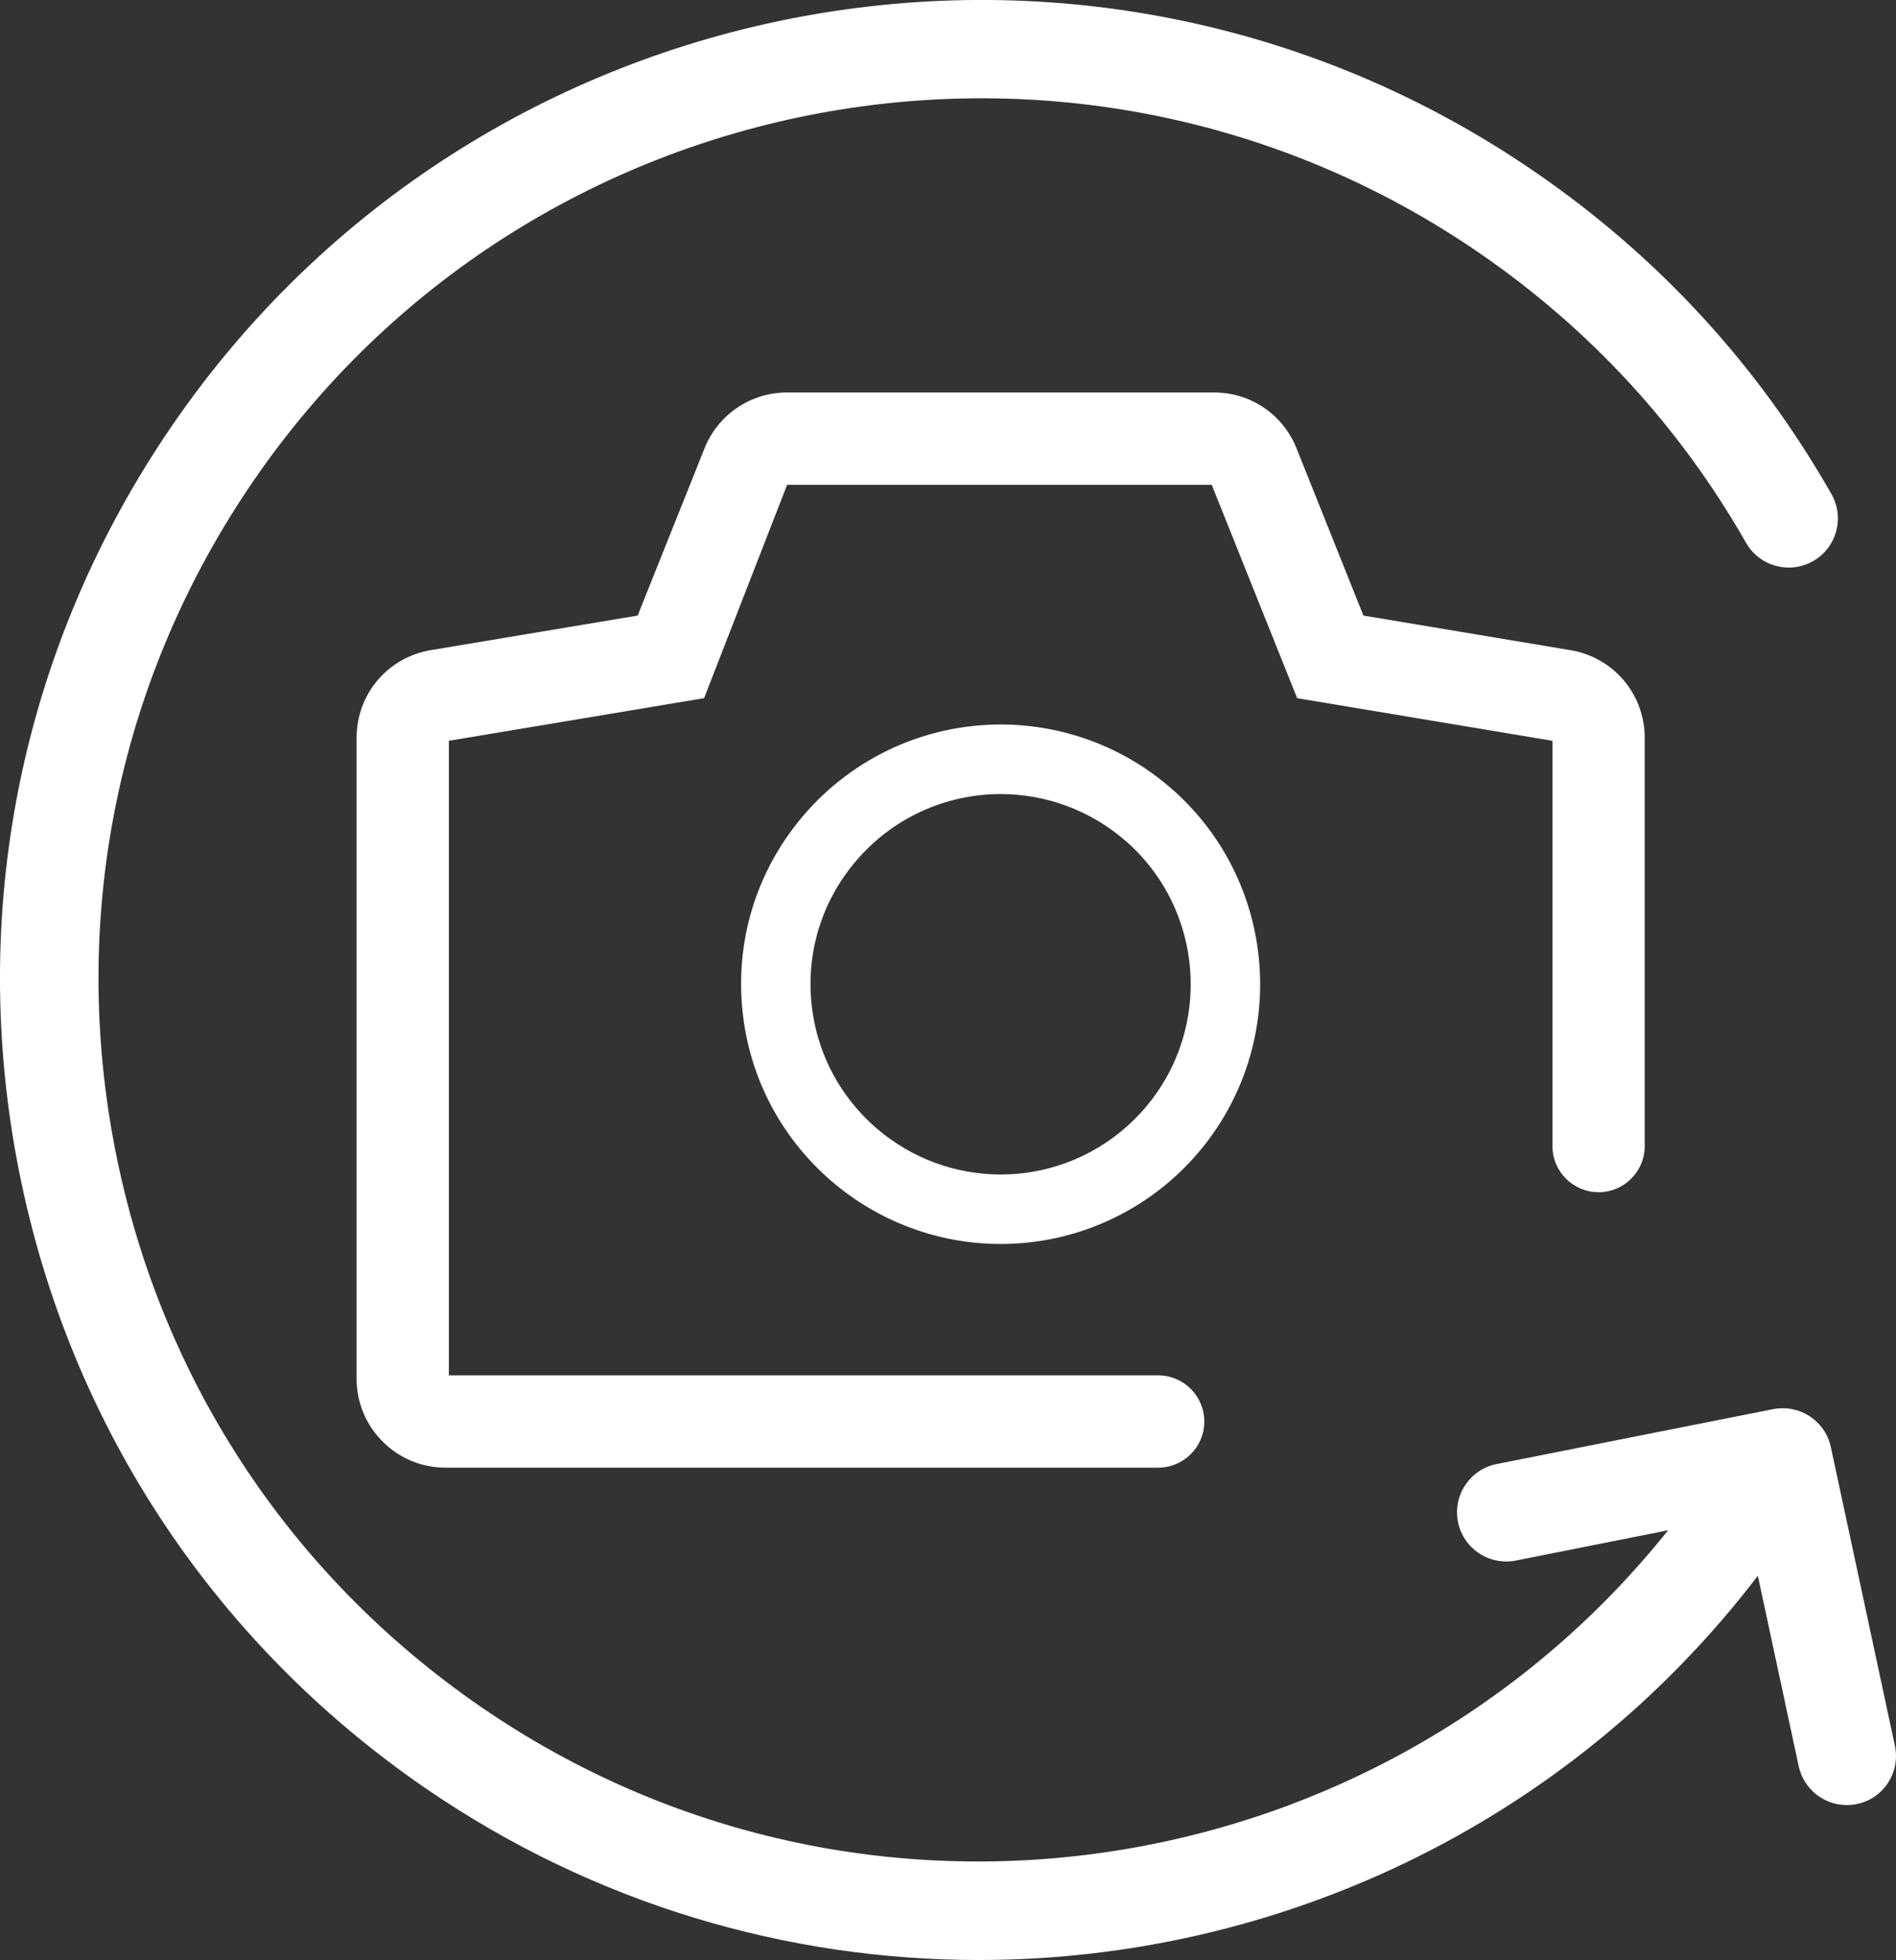 <?xml version="1.0" encoding="utf-8"?>
<!-- Generator: Adobe Illustrator 15.0.2, SVG Export Plug-In . SVG Version: 6.00 Build 0)  -->
<!DOCTYPE svg PUBLIC "-//W3C//DTD SVG 1.1//EN" "http://www.w3.org/Graphics/SVG/1.1/DTD/svg11.dtd">
<svg version="1.1" id="Lager_1" xmlns="http://www.w3.org/2000/svg" xmlns:xlink="http://www.w3.org/1999/xlink" x="0px" y="0px"
	 width="48.213px" height="49.815px" viewBox="0 20.729 48.213 49.815" enable-background="new 0 20.729 48.213 49.815"
	 xml:space="preserve">
<rect x="0" y="20.729" width="48.213" height="49.815" fill="#333333" stroke="none"/>
<g>
	<path fill="#FFFFFF" d="M29.743,40.732c-1.195-1.026-2.721-1.59-4.295-1.59c-1.929,0-3.755,0.84-5.009,2.304
		c-1.148,1.336-1.709,3.04-1.574,4.797c0.134,1.76,0.947,3.36,2.287,4.512c1.195,1.024,2.719,1.59,4.292,1.59
		c1.932,0,3.758-0.841,5.014-2.306C32.825,47.273,32.507,43.1,29.743,40.732z M29.114,48.891c-0.918,1.07-2.256,1.688-3.67,1.688
		c-1.15,0-2.268-0.413-3.143-1.164c-0.981-0.842-1.578-2.016-1.676-3.305c-0.099-1.287,0.312-2.533,1.153-3.512
		c0.918-1.073,2.256-1.688,3.669-1.688c1.15,0,2.27,0.414,3.146,1.165C30.616,43.807,30.853,46.865,29.114,48.891z"/>
	<path fill="#FFFFFF" d="M40.651,51.029c0.646,0,1.172-0.524,1.172-1.172V39.481c0-1.111-0.795-2.047-1.889-2.228l-5.264-0.879
		l-1.699-4.246c-0.344-0.864-1.166-1.424-2.098-1.424H20.015c-0.929,0-1.753,0.558-2.1,1.42l-1.7,4.25l-5.258,0.878
		c-1.095,0.181-1.889,1.116-1.889,2.228v16.292c0,1.244,1.013,2.258,2.258,2.258H29.45c0.646,0,1.174-0.524,1.174-1.172
		c0-0.648-0.525-1.174-1.174-1.174H11.414V39.556l6.49-1.083l2.111-5.421h10.798l2.172,5.421l6.492,1.084v10.3
		C39.478,50.505,40.003,51.029,40.651,51.029z"/>
	<path fill="#FFFFFF" d="M48.185,65.096l-1.629-7.59c-0.145-0.667-0.789-1.092-1.465-0.964l-7.035,1.396
		c-0.676,0.135-1.115,0.791-0.982,1.469c0.135,0.677,0.787,1.115,1.471,0.984l3.873-0.77c-7.26,9.083-20.437,11.182-30.175,4.498
		c-4.937-3.39-8.259-8.496-9.354-14.382c-1.095-5.886,0.167-11.846,3.554-16.783c6.991-10.19,20.97-12.796,31.165-5.802
		c2.818,1.935,5.104,4.415,6.791,7.371c0.342,0.6,1.105,0.809,1.705,0.467s0.809-1.104,0.467-1.705
		c-1.875-3.288-4.414-6.044-7.549-8.194c-11.328-7.773-26.869-4.878-34.642,6.449C0.612,37.029-0.79,43.654,0.427,50.197
		c1.218,6.541,4.911,12.219,10.399,15.984c4.299,2.948,9.205,4.362,14.062,4.362c7.537,0,14.955-3.411,19.812-9.766l1.039,4.841
		c0.127,0.586,0.646,0.987,1.223,0.987c0.088,0,0.176-0.01,0.264-0.028C47.901,66.436,48.329,65.77,48.185,65.096z"/>
</g>
</svg>
